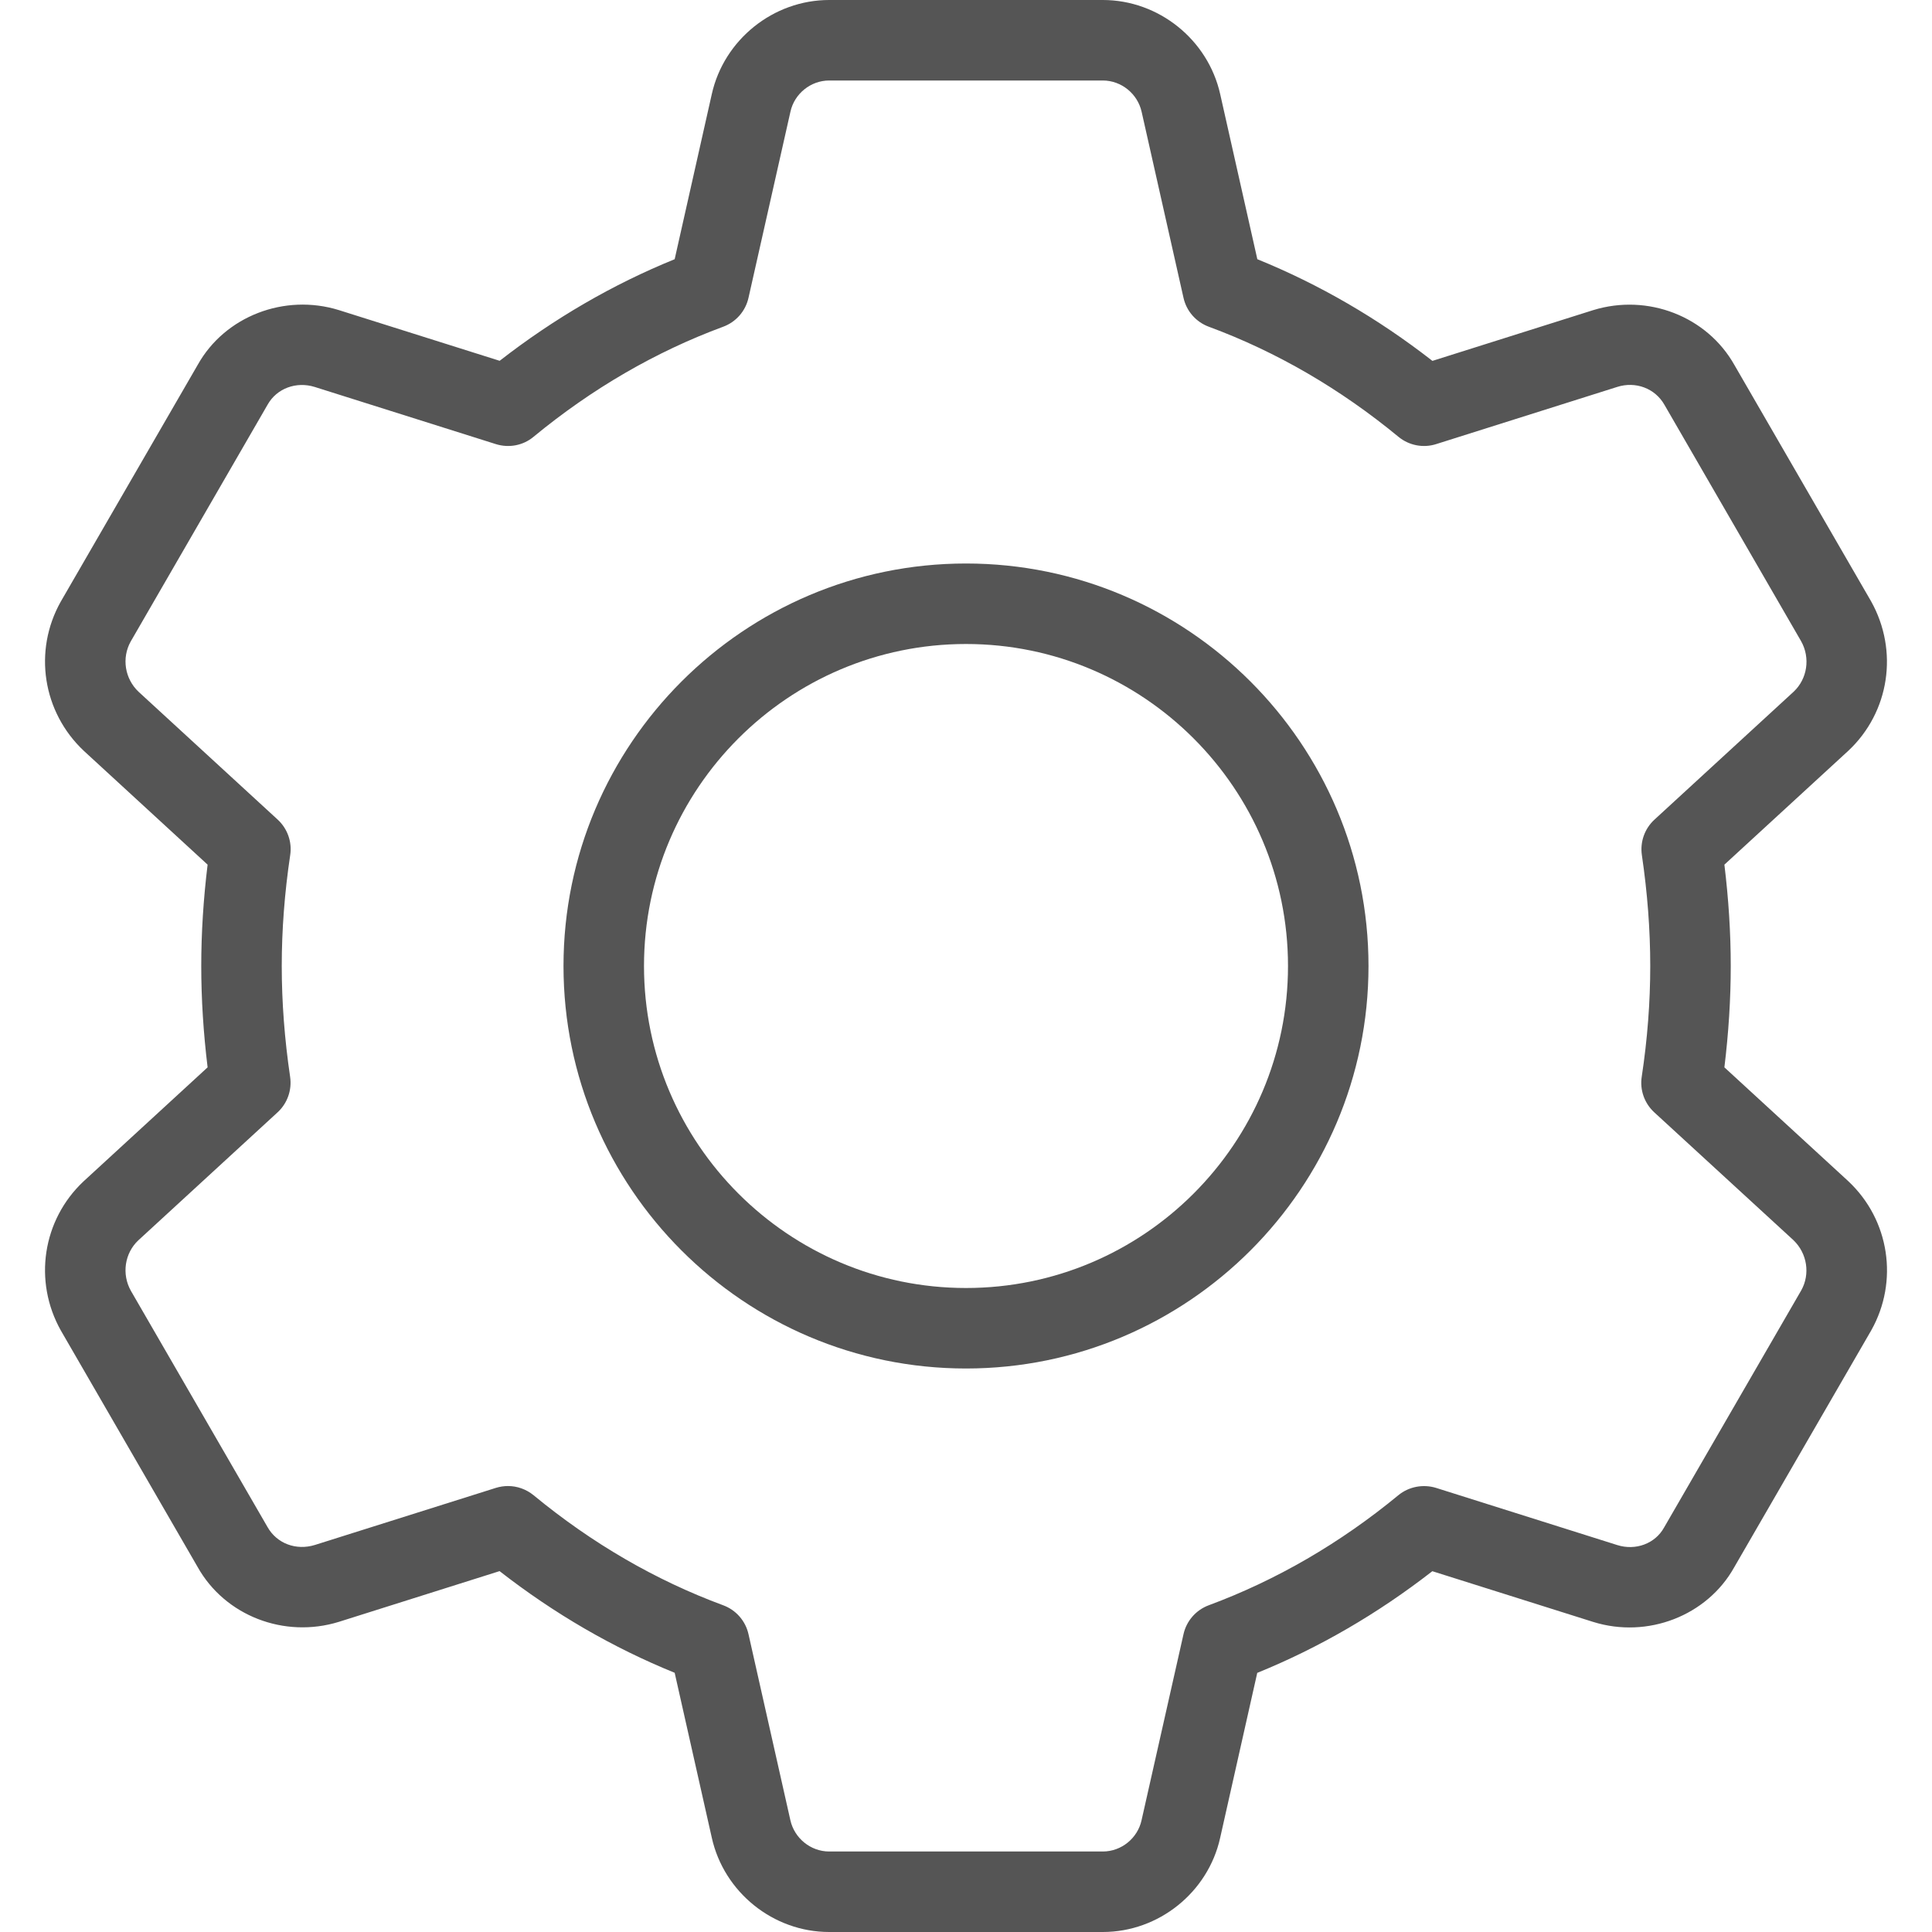 <svg width="24" height="24" viewBox="0 0 24 24" fill="none" xmlns="http://www.w3.org/2000/svg">
<g clip-path="url(#clip0_2306_433)">
<path d="M12 17C9.243 17 7 14.757 7 12C7 9.243 9.243 7 12 7C14.757 7 17 9.243 17 12C17 14.757 14.757 17 12 17ZM12 8C9.794 8 8 9.794 8 12C8 14.206 9.794 16 12 16C14.206 16 16 14.206 16 12C16 9.794 14.206 8 12 8Z" fill="#555555"/>
<path d="M13.7 24H10.3C9.606 24 8.993 23.507 8.842 22.828L8.381 20.78C7.613 20.468 6.883 20.045 6.206 19.517L4.21 20.147C3.531 20.357 2.793 20.071 2.454 19.464L0.757 16.53C0.411 15.915 0.528 15.155 1.037 14.676L2.579 13.259C2.527 12.833 2.5 12.411 2.5 12C2.5 11.589 2.527 11.167 2.579 10.741L1.042 9.328C0.528 8.845 0.412 8.085 0.754 7.475L2.458 4.529C2.795 3.929 3.534 3.643 4.209 3.852L6.207 4.482C6.883 3.956 7.613 3.532 8.381 3.22L8.842 1.17C8.993 0.493 9.606 0 10.3 0H13.7C14.394 0 15.007 0.493 15.158 1.171L15.619 3.22C16.387 3.532 17.117 3.955 17.794 4.483L19.79 3.853C20.469 3.643 21.206 3.93 21.546 4.535L23.243 7.469C23.588 8.085 23.472 8.845 22.963 9.324L21.421 10.741C21.473 11.167 21.5 11.589 21.5 12C21.5 12.411 21.473 12.833 21.421 13.259L22.959 14.672C22.96 14.673 22.962 14.675 22.963 14.676C23.472 15.155 23.588 15.915 23.246 16.525L21.542 19.471C21.206 20.071 20.467 20.359 19.791 20.148L17.793 19.518C17.116 20.045 16.386 20.469 15.618 20.781L15.157 22.831C15.007 23.507 14.394 24 13.7 24ZM6.31 18.46C6.425 18.46 6.537 18.5 6.628 18.574C7.352 19.171 8.144 19.631 8.983 19.941C9.143 20 9.261 20.135 9.298 20.3L9.818 22.61C9.868 22.836 10.071 23 10.3 23H13.7C13.929 23 14.132 22.836 14.181 22.611L14.702 20.3C14.739 20.135 14.857 20 15.016 19.941C15.855 19.63 16.648 19.17 17.371 18.574C17.501 18.467 17.679 18.434 17.839 18.483L20.089 19.193C20.318 19.266 20.561 19.176 20.672 18.975L22.376 16.029C22.489 15.827 22.45 15.569 22.278 15.405L20.55 13.818C20.428 13.706 20.369 13.54 20.394 13.377C20.465 12.91 20.5 12.447 20.5 12C20.5 11.553 20.465 11.09 20.396 10.623C20.372 10.459 20.43 10.294 20.552 10.182L22.282 8.592C22.451 8.433 22.491 8.173 22.374 7.965L20.677 5.03C20.561 4.824 20.318 4.733 20.088 4.807L17.84 5.517C17.68 5.568 17.503 5.534 17.372 5.426C16.648 4.829 15.856 4.369 15.017 4.059C14.857 4 14.739 3.865 14.702 3.7L14.182 1.39C14.132 1.164 13.929 1 13.7 1H10.3C10.071 1 9.868 1.164 9.819 1.388L9.298 3.7C9.261 3.865 9.143 4 8.983 4.059C8.144 4.369 7.352 4.829 6.628 5.426C6.499 5.534 6.323 5.568 6.16 5.517L3.91 4.807C3.68 4.735 3.439 4.825 3.326 5.024L1.623 7.97C1.51 8.173 1.549 8.432 1.723 8.595L3.449 10.181C3.571 10.293 3.63 10.459 3.605 10.622C3.535 11.09 3.5 11.553 3.5 12C3.5 12.447 3.535 12.91 3.604 13.377C3.628 13.541 3.57 13.706 3.448 13.818L1.718 15.408C1.549 15.567 1.509 15.827 1.626 16.035L3.323 18.969C3.439 19.175 3.679 19.264 3.912 19.192L6.16 18.483C6.209 18.468 6.26 18.46 6.31 18.46Z" fill="#555555"/>
</g>
<defs>
<clipPath id="clip0_2306_433">
<rect width="24" height="24" fill="white"/>
</clipPath>
</defs>
</svg>
